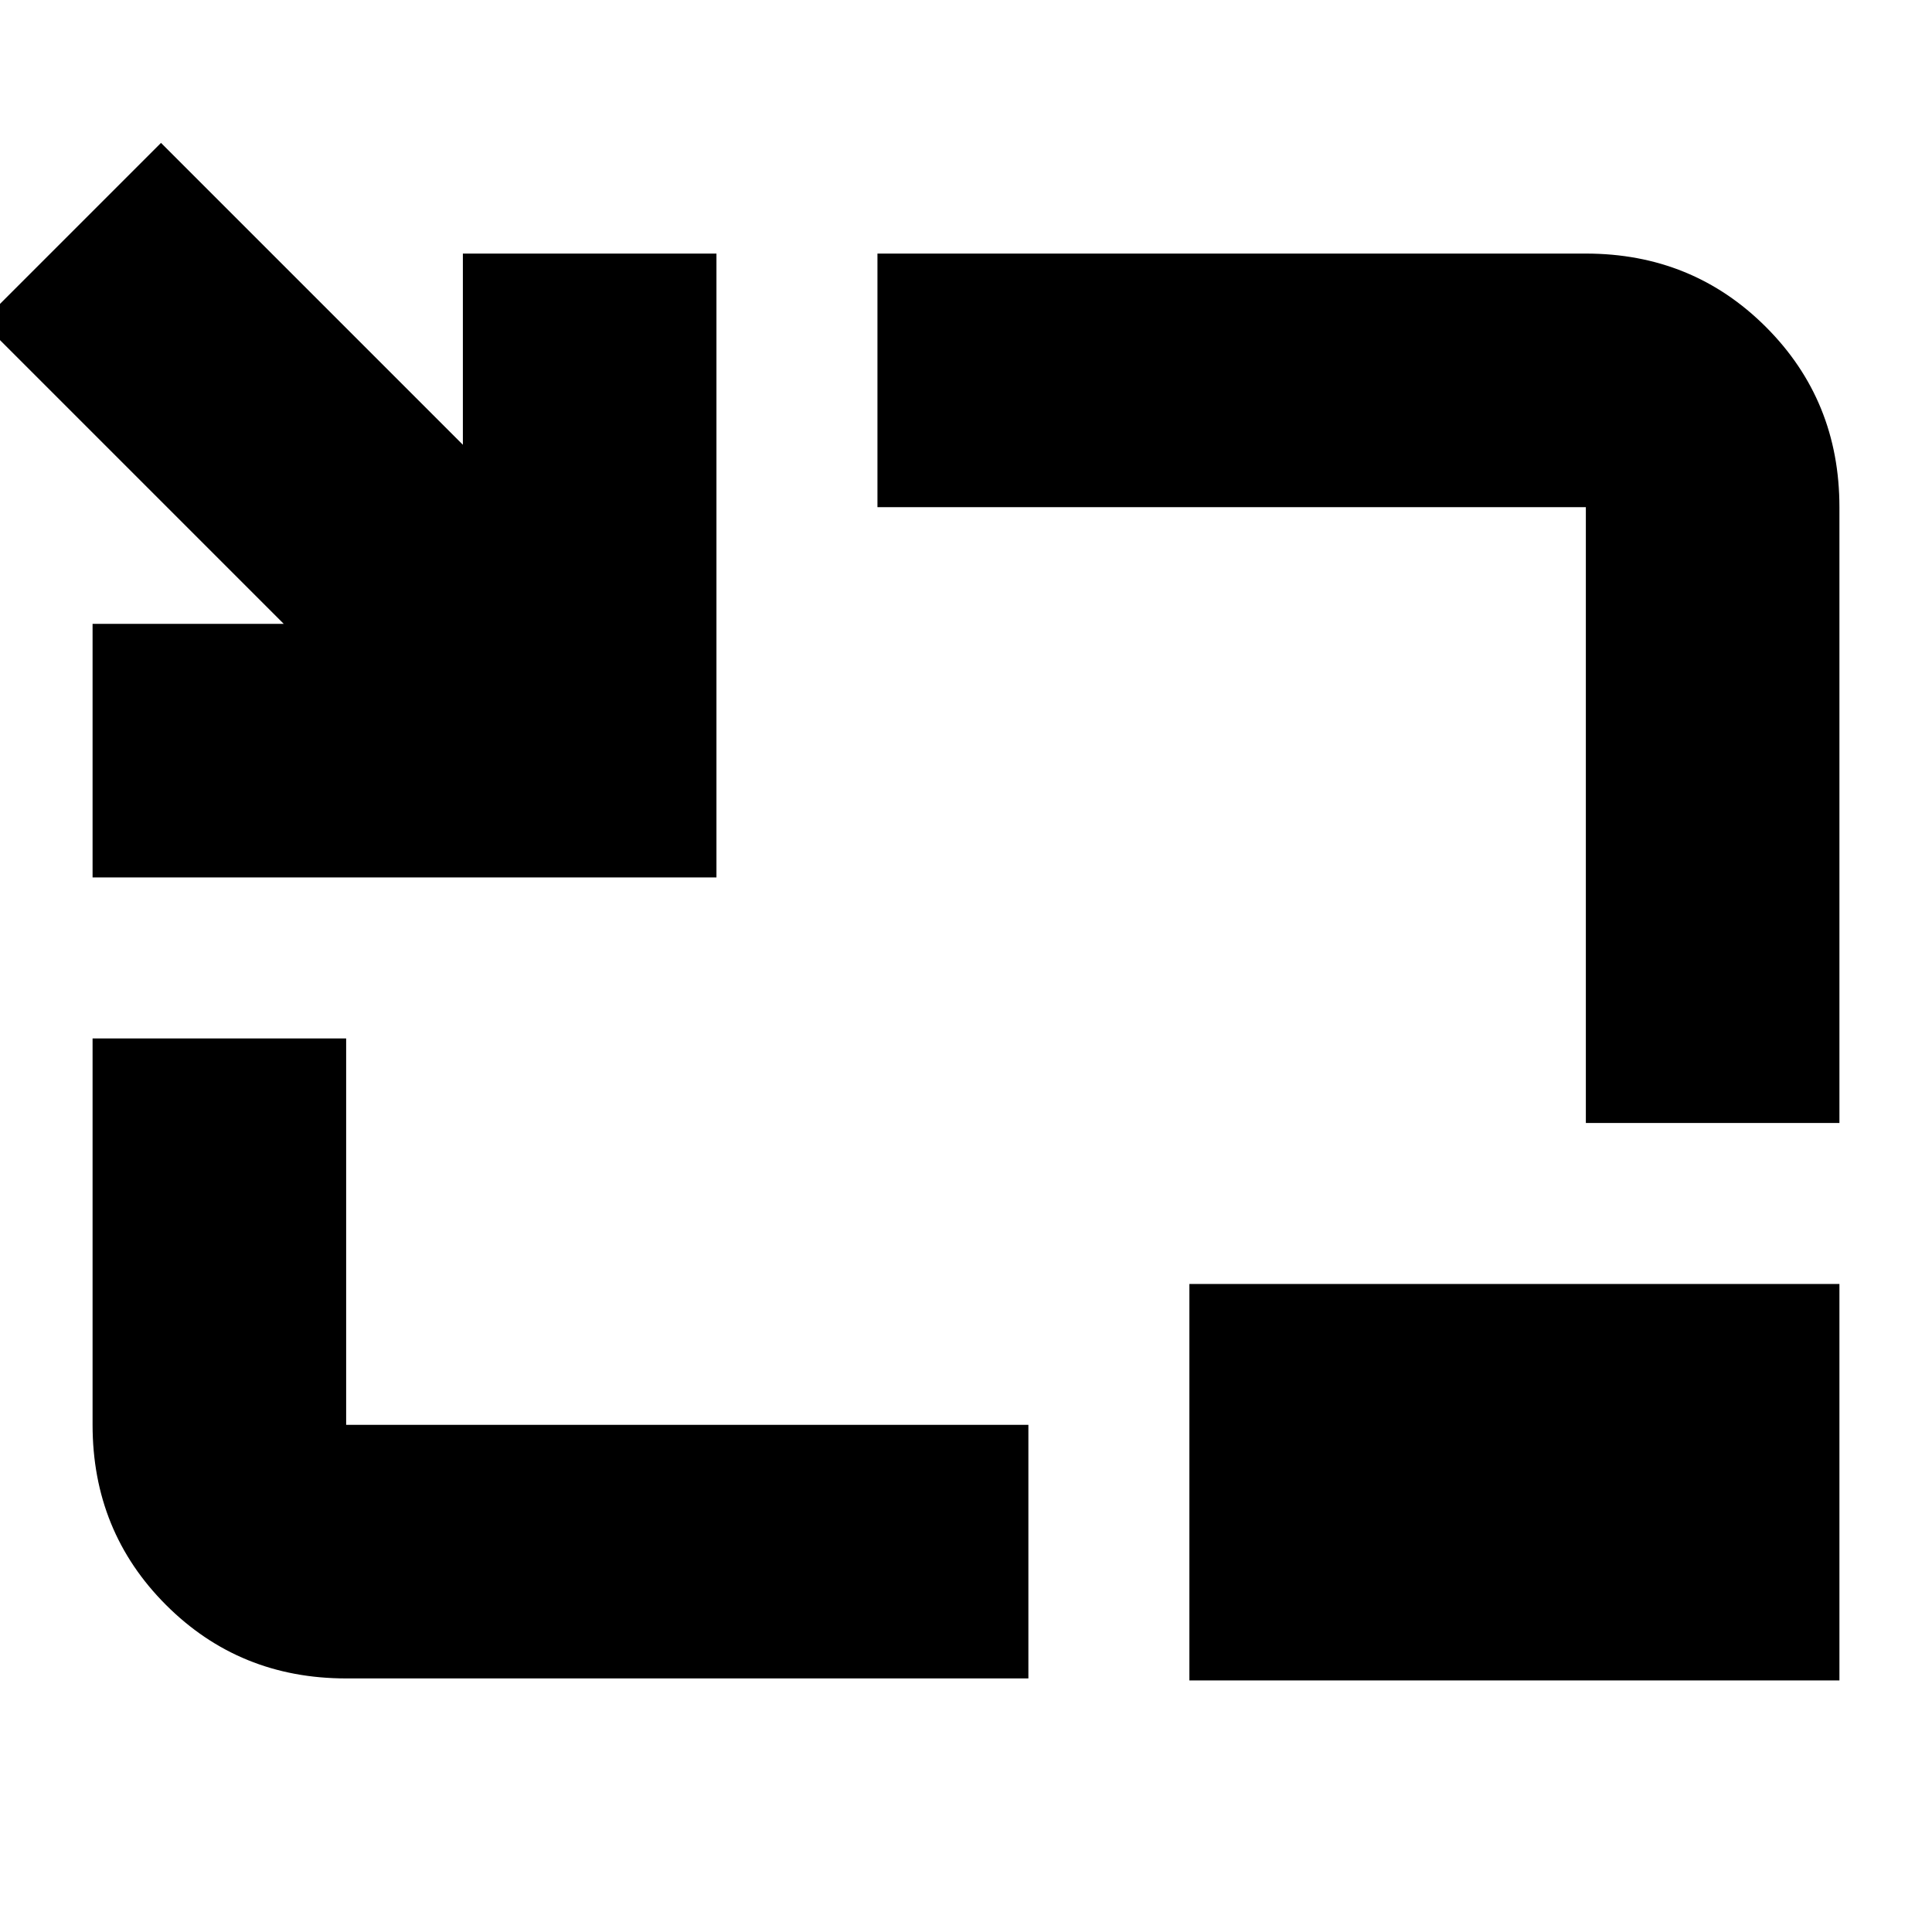 <svg xmlns="http://www.w3.org/2000/svg" height="24" viewBox="0 -960 960 960" width="24"><path d="M46-524v-126h95L-9-800l89-89 150 150v-95h126v310H46Zm126 398q-53 0-89.5-36.5T46-252v-192h126v192h339v126H172Zm616-276v-306H436v-126h352q53 0 89.5 36.5T914-708v306H788ZM591-125v-197h323v197H591Z"/></svg>